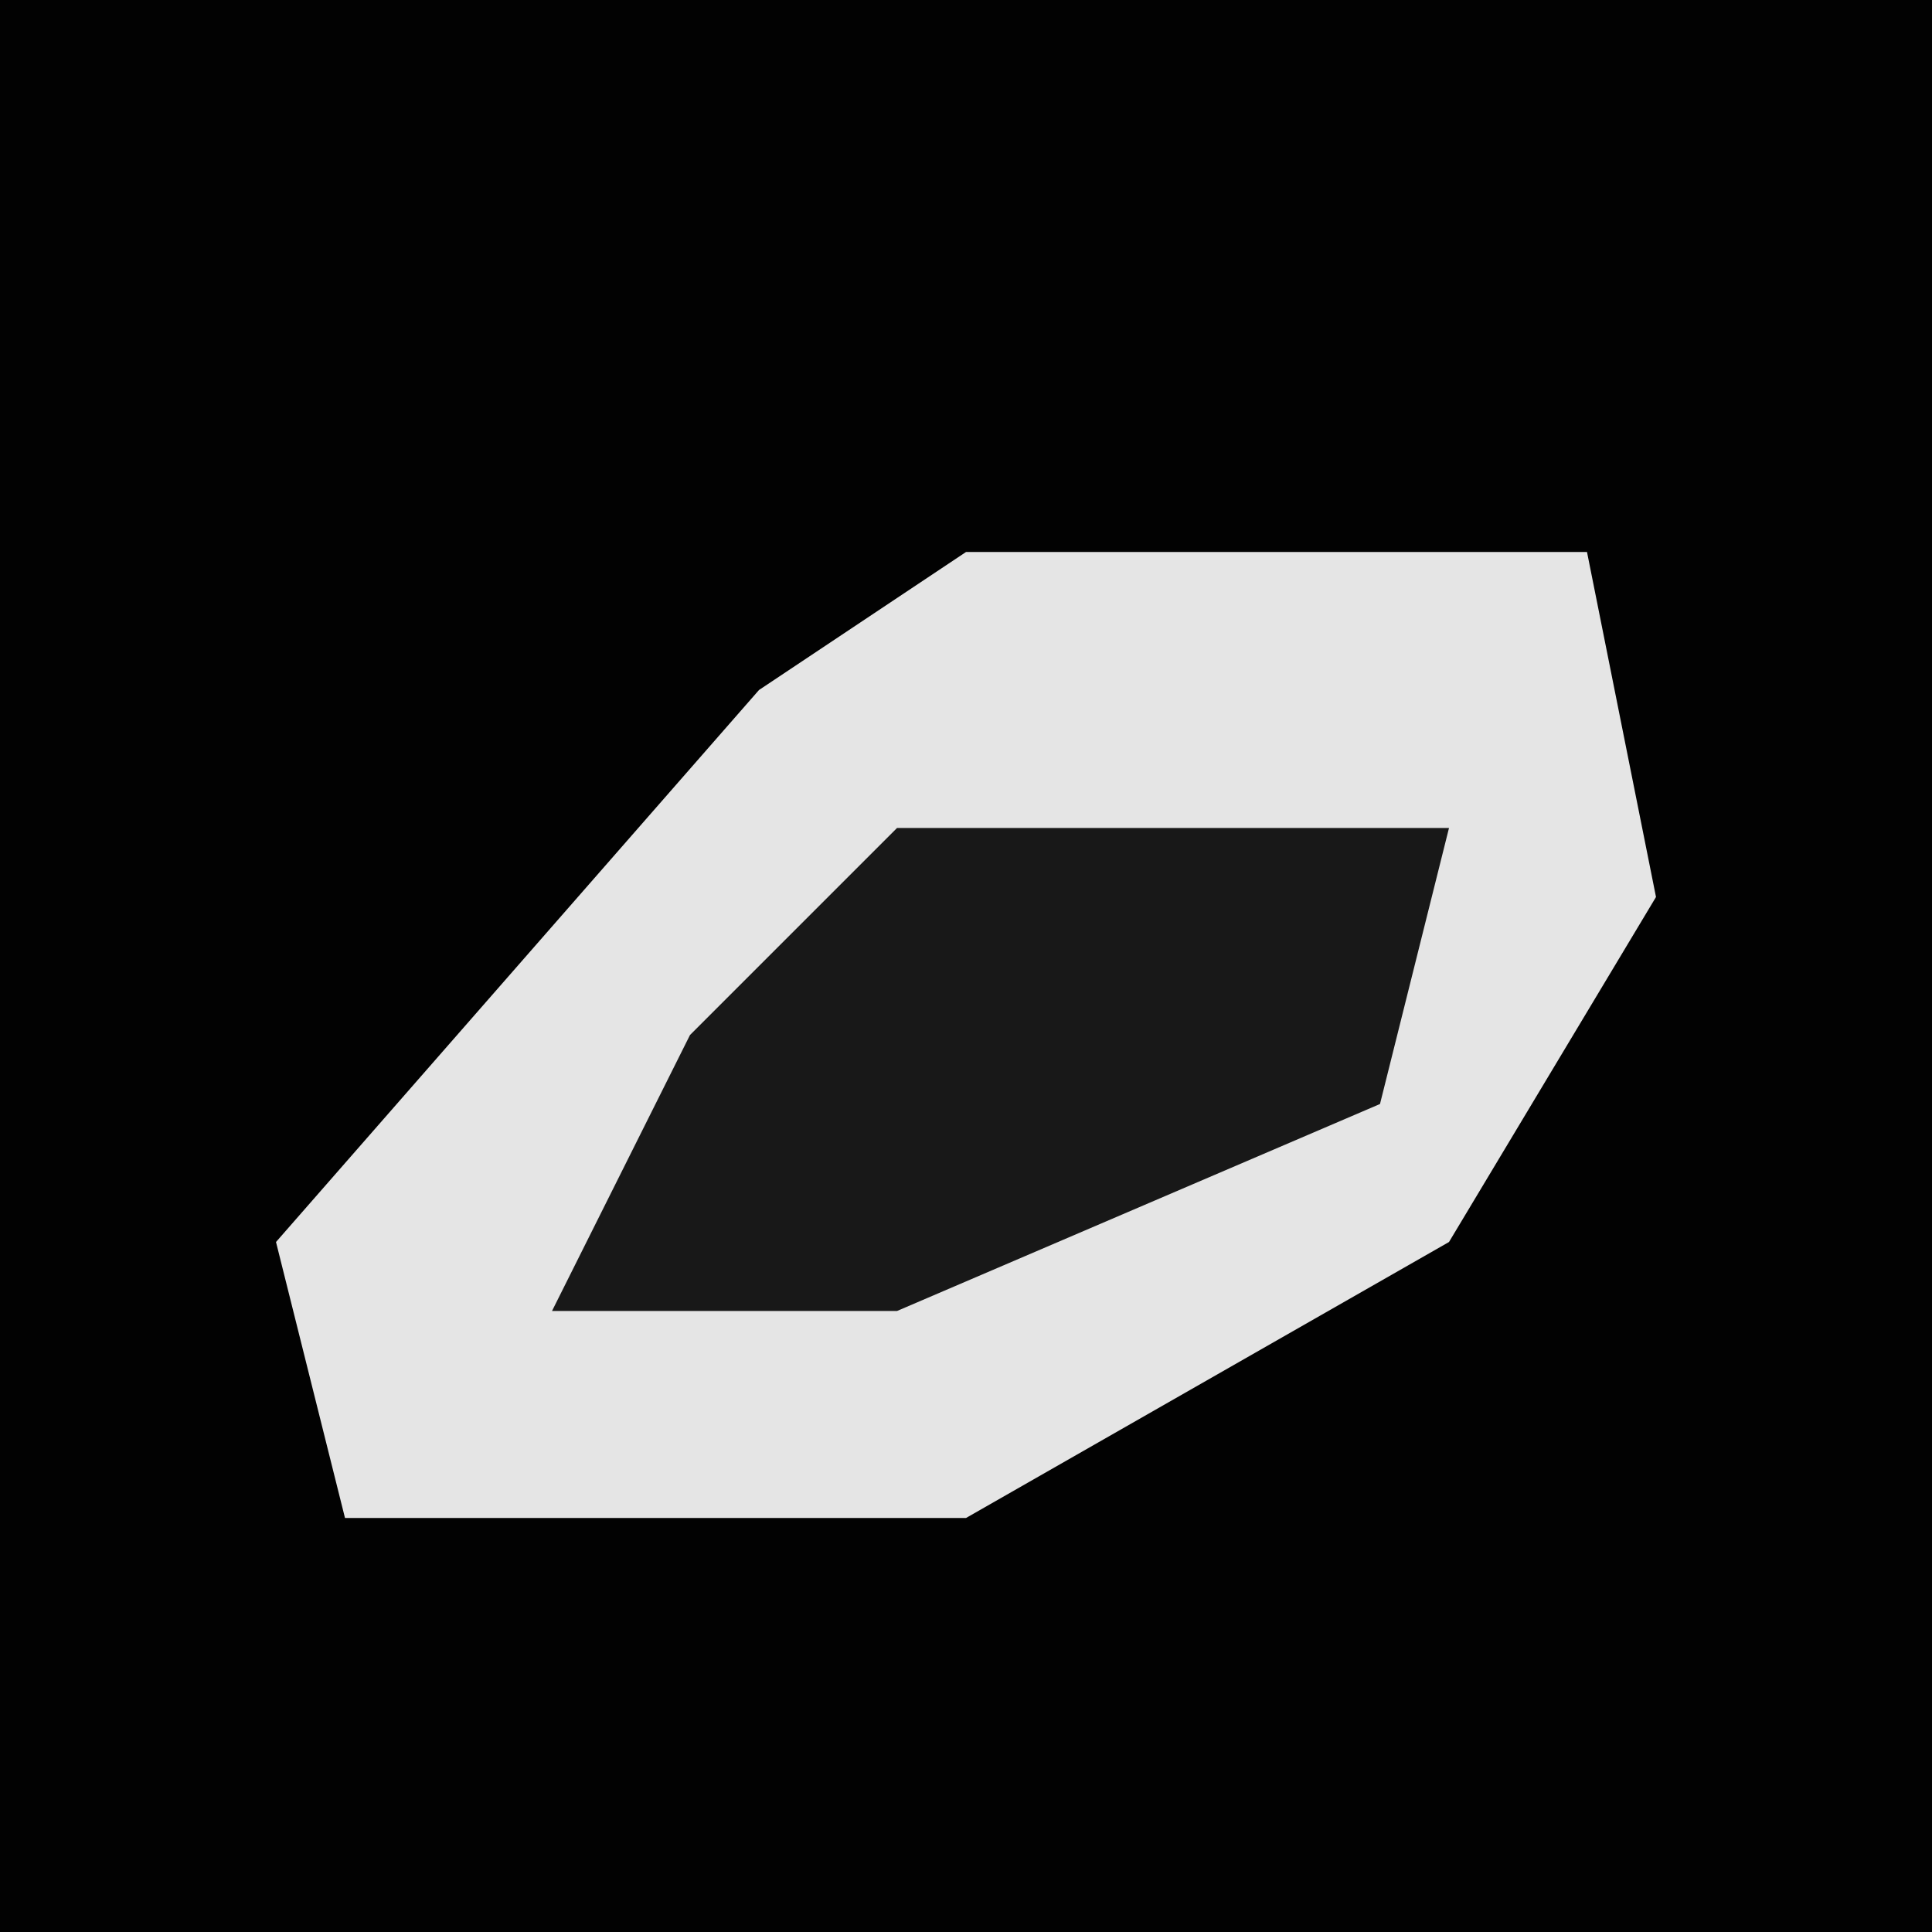 <?xml version="1.0" encoding="UTF-8"?>
<svg version="1.1" xmlns="http://www.w3.org/2000/svg" width="28" height="28">
<path d="M0,0 L28,0 L28,28 L0,28 Z " fill="#020202" transform="translate(0,0)"/>
<path d="M0,0 L9,0 L10,5 L7,10 L0,14 L-9,14 L-10,10 L-3,2 Z " fill="#E5E5E5" transform="translate(14,8)"/>
<path d="M0,0 L8,0 L7,4 L0,7 L-5,7 L-3,3 Z " fill="#181818" transform="translate(13,12)"/>
</svg>
